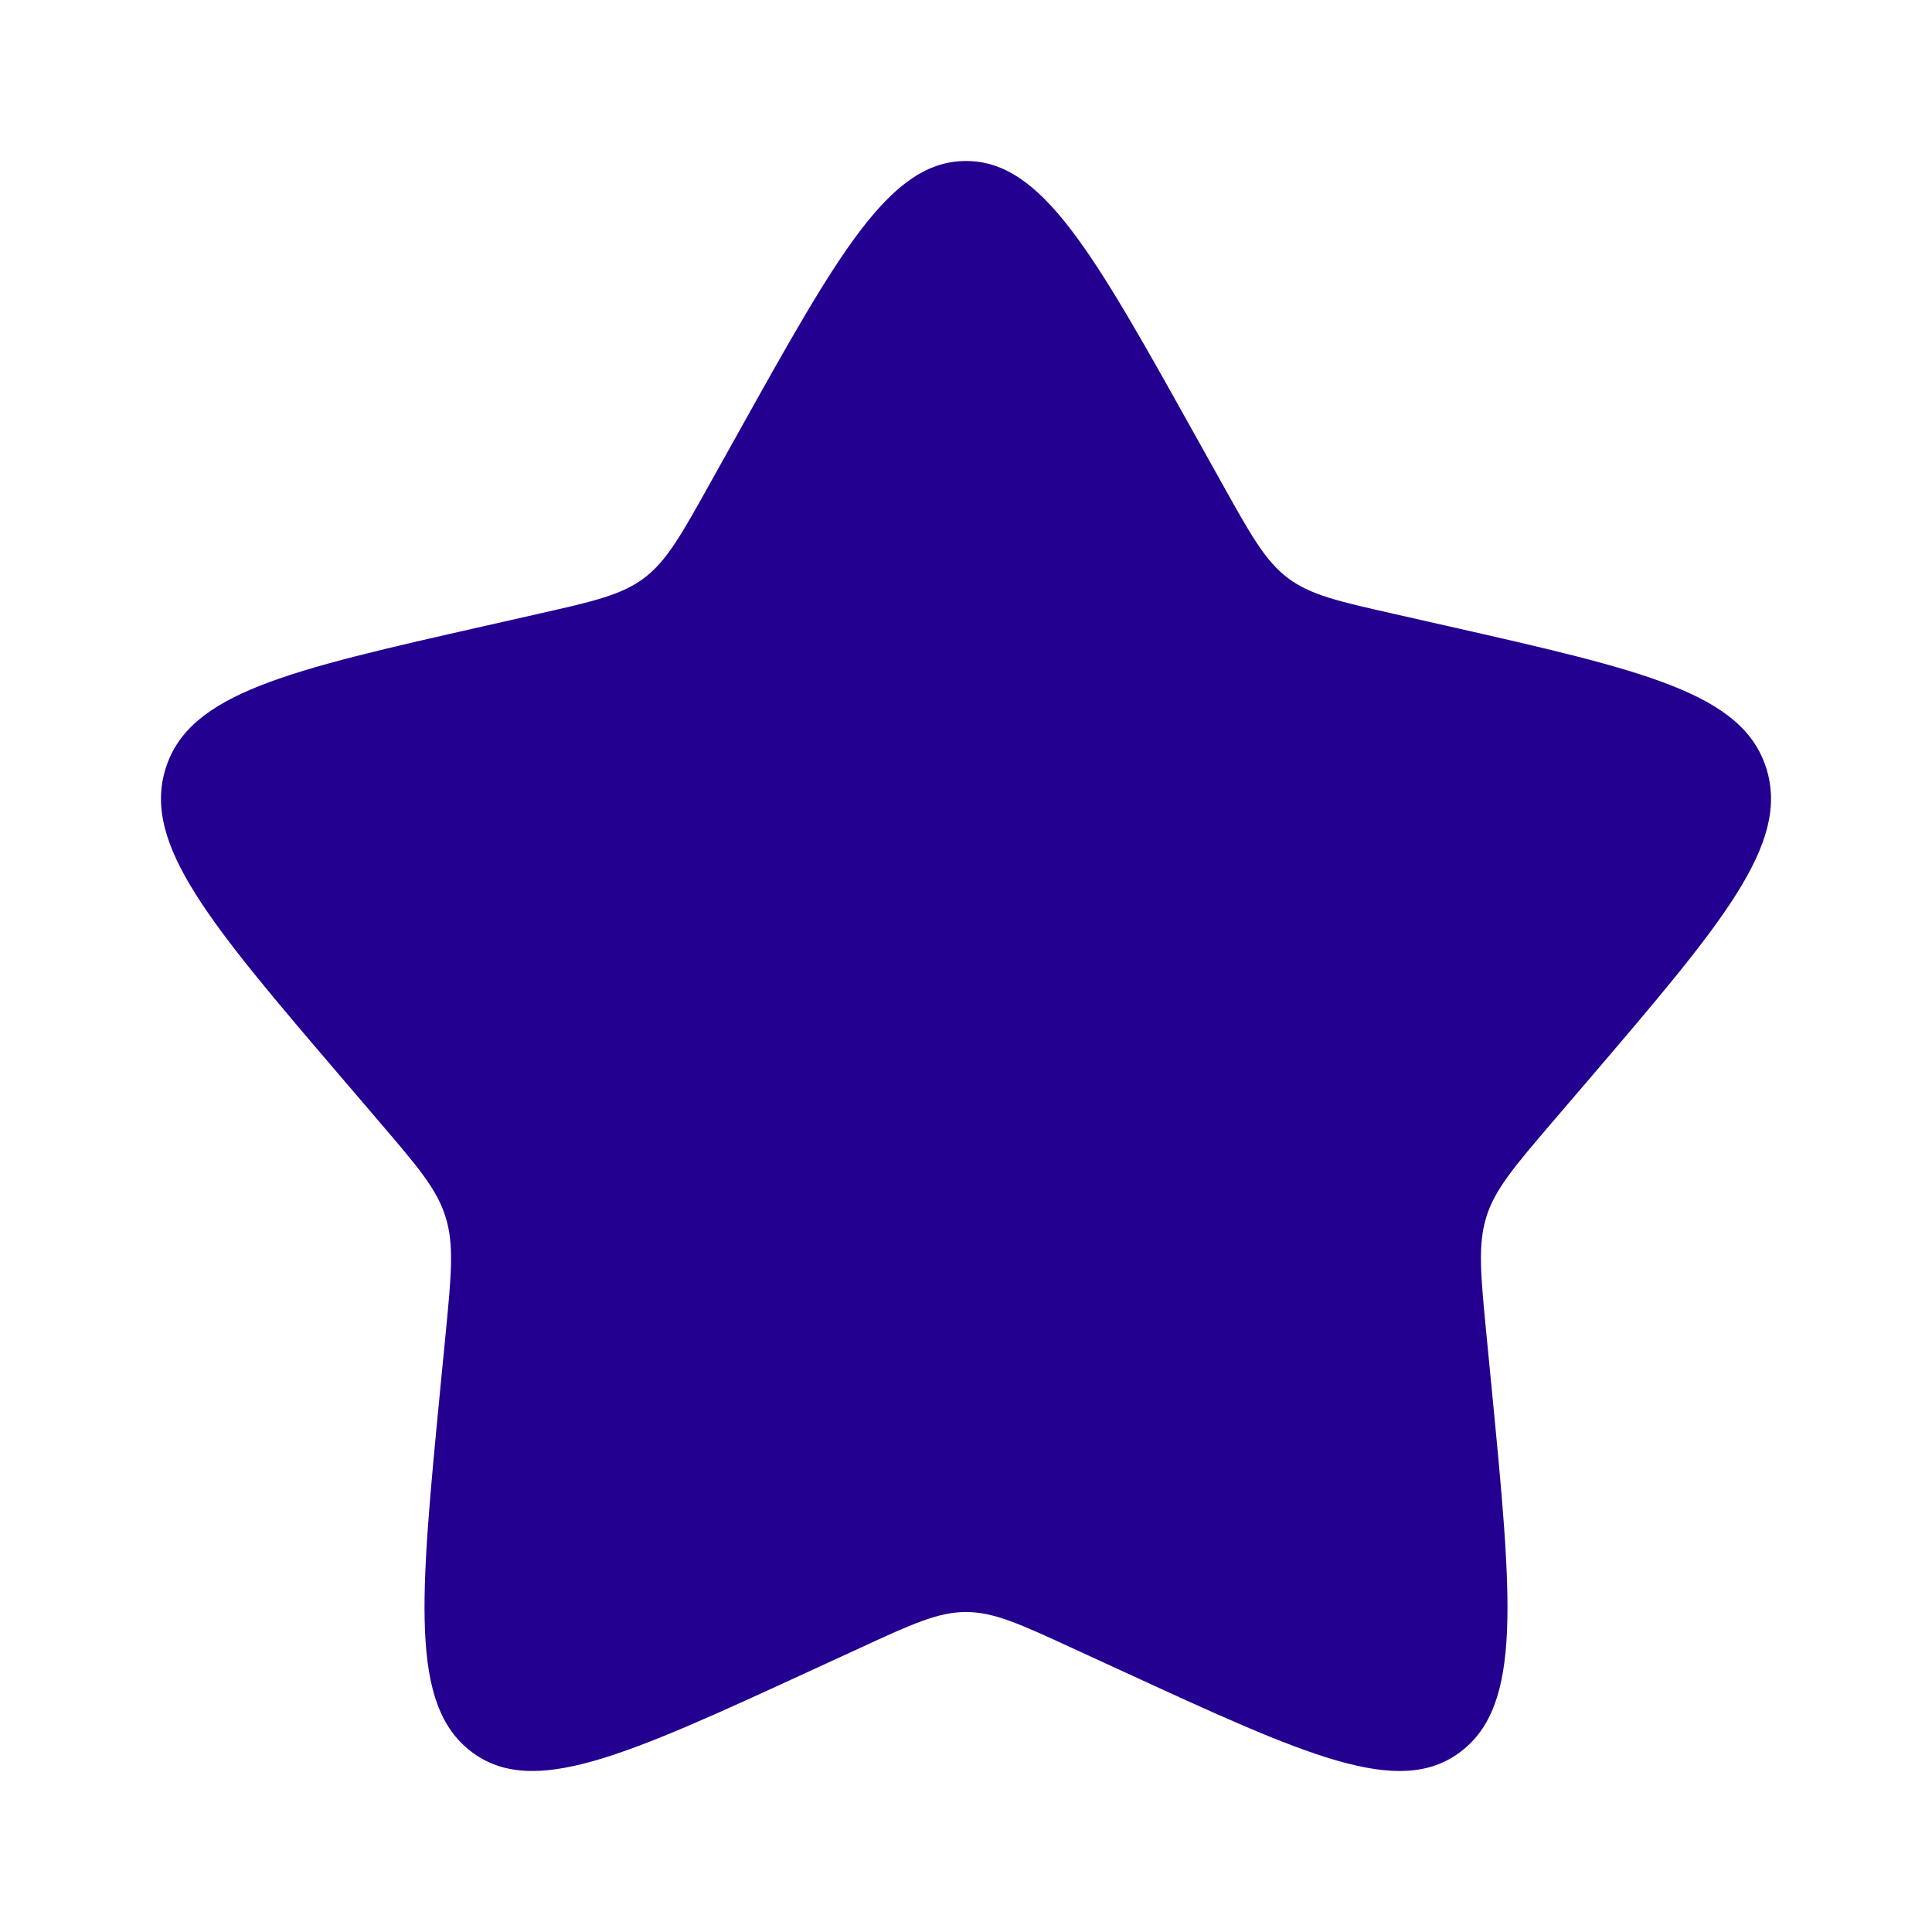<svg width="64" height="64" viewBox="0 0 64 64" fill="none" xmlns="http://www.w3.org/2000/svg">
<path d="M24.408 14.421C27.787 8.363 29.475 5.333 32 5.333C34.525 5.333 36.213 8.363 39.592 14.421L40.467 15.989C41.427 17.712 41.907 18.573 42.653 19.141C43.4 19.709 44.333 19.92 46.2 20.341L47.896 20.725C54.456 22.211 57.733 22.952 58.515 25.461C59.293 27.968 57.059 30.584 52.587 35.813L51.429 37.165C50.16 38.651 49.523 39.395 49.237 40.312C48.952 41.232 49.048 42.224 49.24 44.205L49.416 46.011C50.091 52.989 50.429 56.477 48.387 58.027C46.344 59.579 43.272 58.163 37.133 55.336L35.541 54.605C33.797 53.8 32.925 53.4 32 53.4C31.075 53.4 30.203 53.8 28.459 54.605L26.869 55.336C20.728 58.163 17.656 59.576 15.616 58.029C13.571 56.477 13.909 52.989 14.584 46.011L14.76 44.208C14.952 42.224 15.048 41.232 14.76 40.315C14.477 39.395 13.84 38.651 12.571 37.168L11.413 35.813C6.941 30.587 4.707 27.971 5.485 25.461C6.267 22.952 9.547 22.208 16.107 20.725L17.803 20.341C19.667 19.92 20.597 19.709 21.347 19.141C22.093 18.573 22.573 17.712 23.533 15.989L24.408 14.421Z" fill="#240090"/>
</svg>
